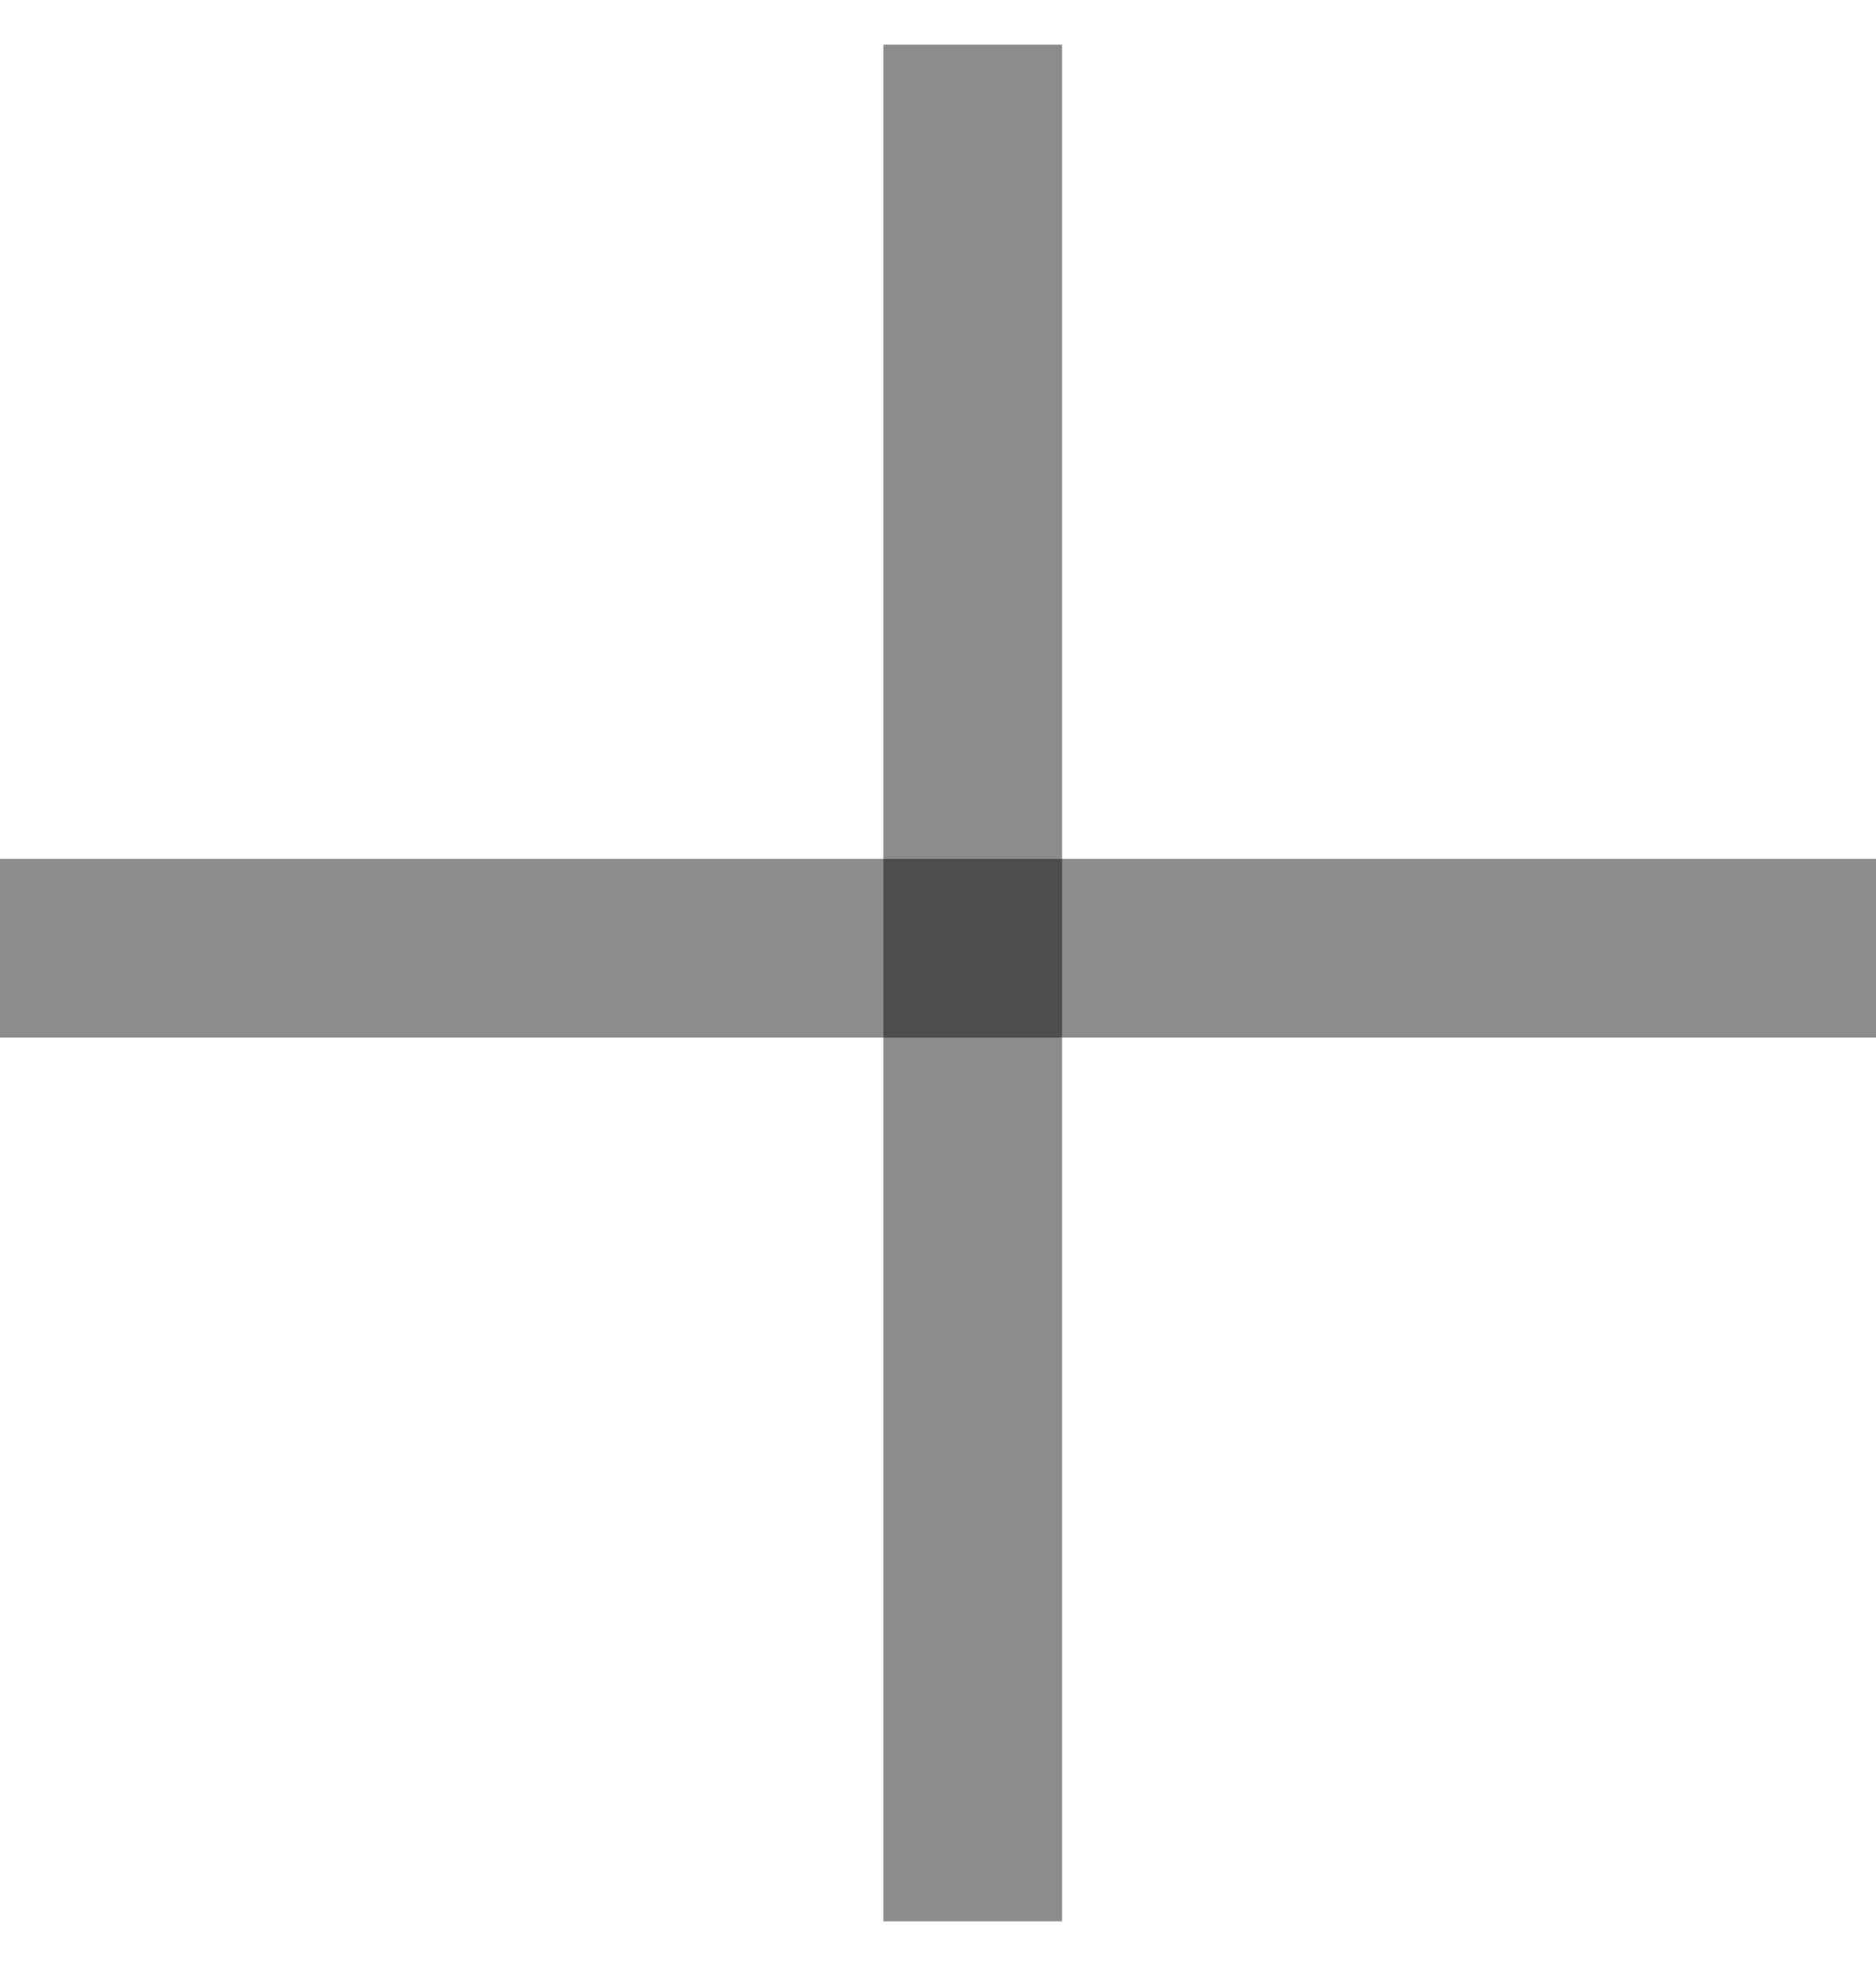 <svg width="21" height="22" viewBox="0 0 21 22" fill="none" xmlns="http://www.w3.org/2000/svg">
<path d="M0 10.611H21" stroke="black" stroke-opacity="0.45" stroke-width="2"/>
<path d="M10.889 0.5L10.889 21.5" stroke="black" stroke-opacity="0.45" stroke-width="2"/>
</svg>
